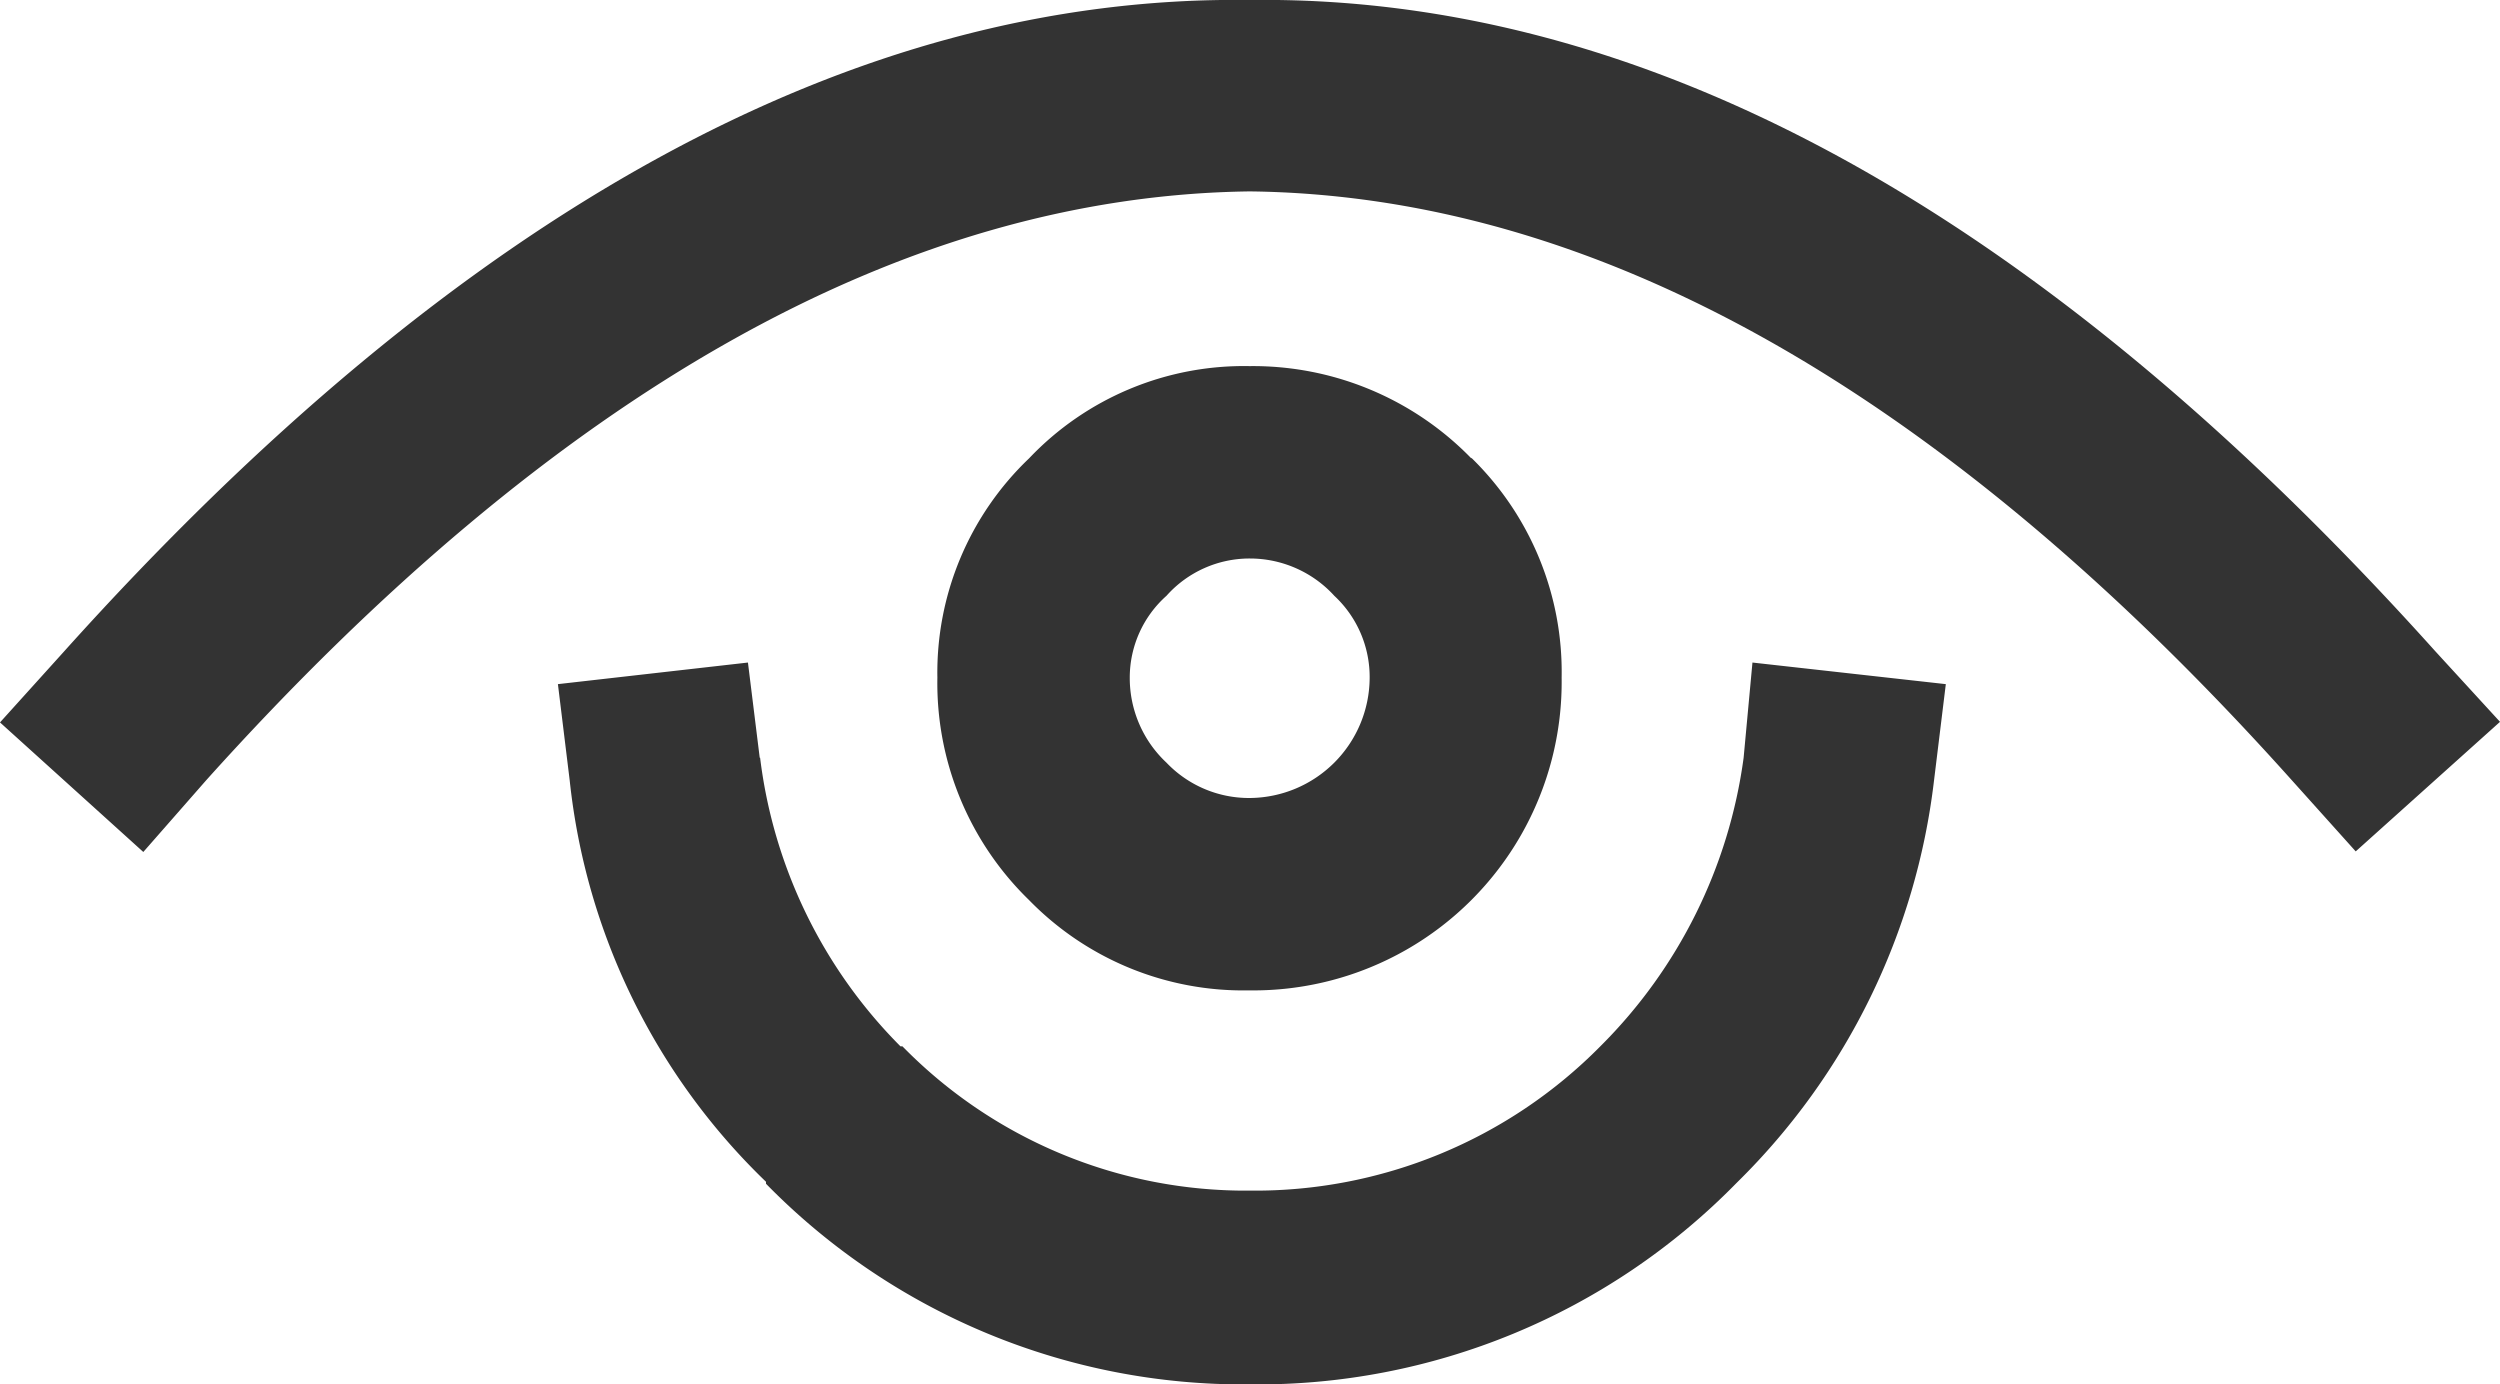 <svg id="Layer_1" data-name="Layer 1" xmlns="http://www.w3.org/2000/svg" viewBox="0 0 127.35 70.5"><defs><style>.cls-1{fill:#333;}</style></defs><title>eye</title><g id="Layer0_0_FILL" data-name="Layer0 0 FILL"><path class="cls-1" d="M44.28,43.08l-0.6-4.85L34,39.33l0.6,4.9a33.25,33.25,0,0,0,10,20.45v0.1A34,34,0,0,0,69.23,75,34.13,34.13,0,0,0,94,64.78l0.1-.1a34.34,34.34,0,0,0,10-20.45l0.6-4.9-9.85-1.1-0.45,4.85a25.55,25.55,0,0,1-7.3,14.7,24.73,24.73,0,0,1-17.85,7.35,24.45,24.45,0,0,1-17.7-7.35h-0.1a25.14,25.14,0,0,1-7.15-14.7M80.53,27.83a15.51,15.51,0,0,0-11.3-4.7A15.08,15.08,0,0,0,58,27.83,15.08,15.08,0,0,0,53.33,39,15.41,15.41,0,0,0,58,50.33a15.24,15.24,0,0,0,11.2,4.6A15.71,15.71,0,0,0,85.13,39a15.24,15.24,0,0,0-4.6-11.2M63.13,39A5.58,5.58,0,0,1,65,34.83a5.67,5.67,0,0,1,4.25-1.9,5.82,5.82,0,0,1,4.3,1.9,5.65,5.65,0,0,1,1.8,4.2,6.15,6.15,0,0,1-6.1,6.1A5.81,5.81,0,0,1,65,43.33,5.9,5.9,0,0,1,63.13,39m62.45,8.85,7.35-6.6-3.3-3.6Q99.48,4.08,69.23,4.48,39,4.08,8.83,37.68l-3.25,3.6,7.3,6.6,3.2-3.65q26.65-29.65,53.15-30,26.5,0.3,53.1,30Z" transform="translate(-5.58 -4.48)"/></g></svg>